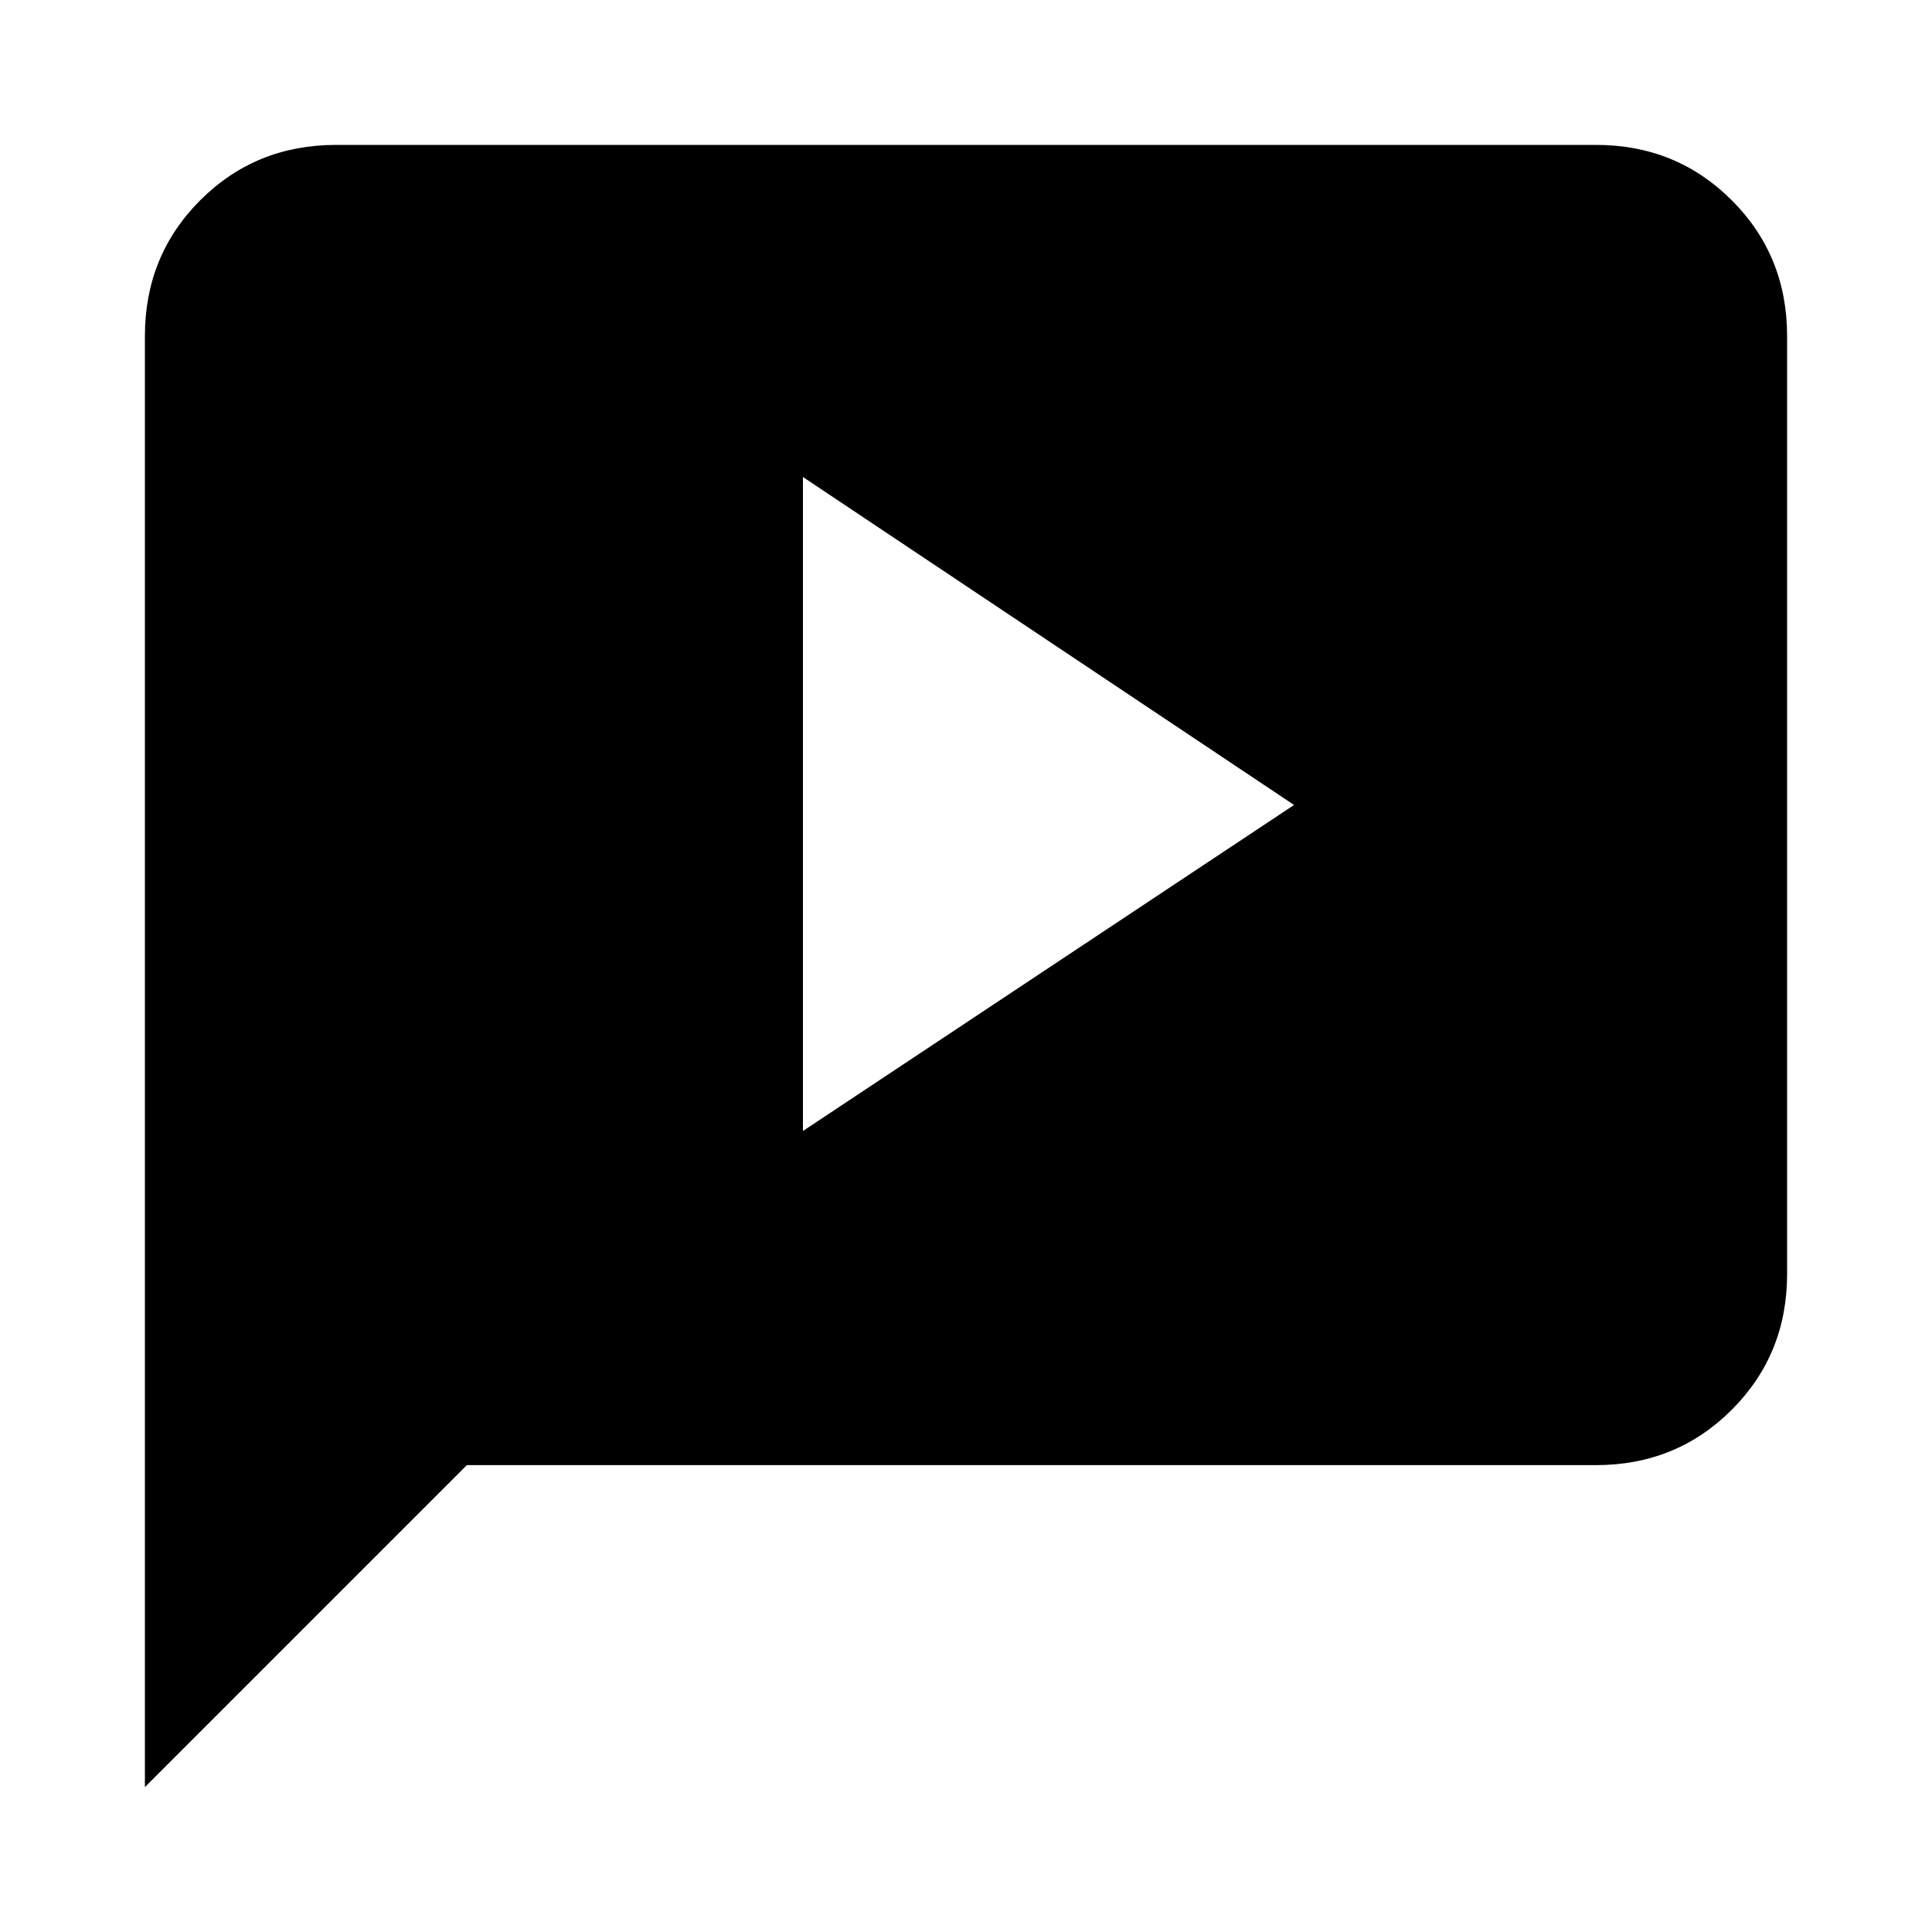 <svg xmlns="http://www.w3.org/2000/svg" viewBox="0 0 20 20"><path d="m8.312 11.708 5.084-3.375-5.084-3.395ZM1.5 18.5V3.479q0-.833.573-1.406T3.479 1.5h13.042q.833 0 1.406.573t.573 1.406v9.709q0 .833-.573 1.406t-1.406.573H4.833Z"/></svg>
